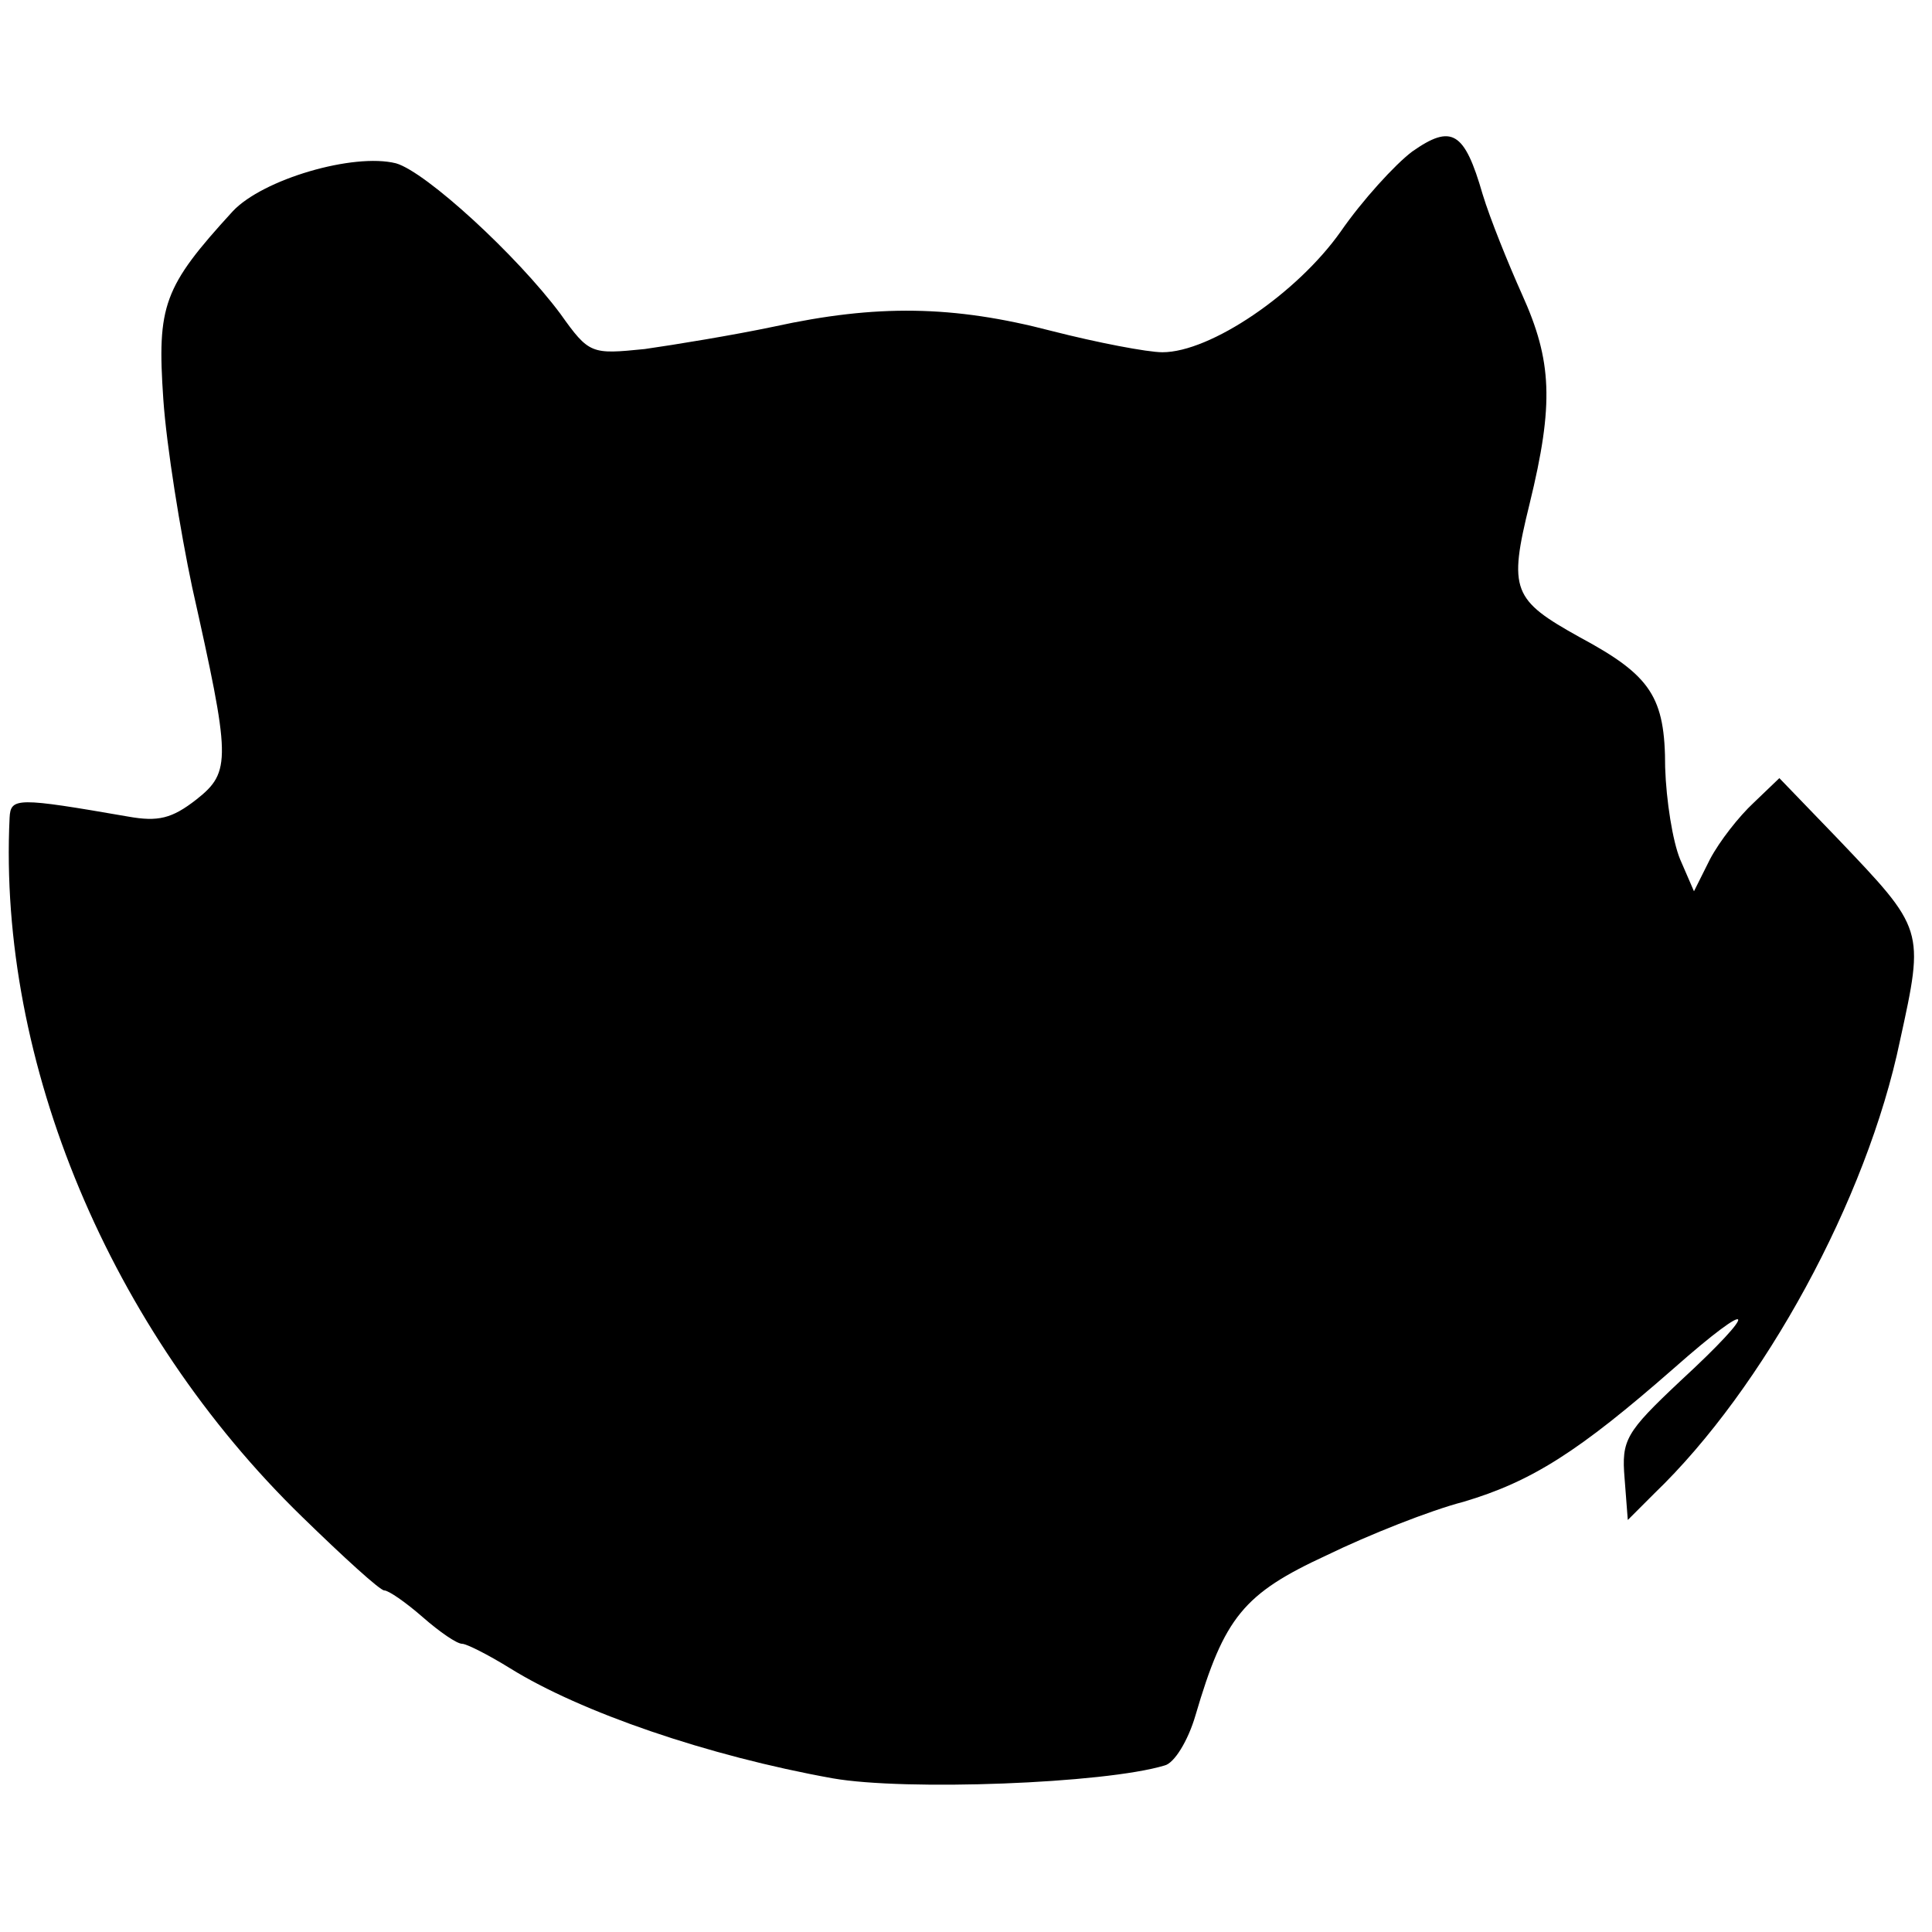 <?xml version="1.0" standalone="no"?>
<!DOCTYPE svg PUBLIC "-//W3C//DTD SVG 20010904//EN"
 "http://www.w3.org/TR/2001/REC-SVG-20010904/DTD/svg10.dtd">
<svg version="1.0" xmlns="http://www.w3.org/2000/svg"
 width="181pt" height="181pt" viewBox="0 0 181 181"
 preserveAspectRatio="xMidYMid meet">
<g transform="translate(0,181) scale(0.1,-0.1)"
fill="#000000" stroke="none">
<path d="M1323 1668 c-16 -12 -47 -46 -67 -75 -41 -58 -122 -113 -167 -113
-14 0 -61 9 -104 20 -92 24 -164 25 -260 4 -38 -8 -93 -17 -121 -21 -50 -5
-52 -5 -79 33 -41 55 -126 133 -154 141 -40 10 -125 -15 -153 -45 -65 -71 -71
-88 -65 -176 3 -44 16 -124 27 -176 36 -161 37 -173 4 -199 -23 -18 -36 -21
-64 -16 -104 18 -110 18 -111 -1 -11 -229 94 -480 274 -655 39 -38 73 -69 77
-69 4 0 20 -11 36 -25 16 -14 32 -25 37 -25 4 0 24 -10 45 -23 66 -41 185 -82
302 -103 68 -12 255 -5 311 12 9 2 22 23 29 47 27 92 45 114 123 150 39 19 97
42 128 50 64 19 108 47 197 125 77 68 82 58 6 -12 -51 -48 -55 -55 -52 -91 l3
-39 25 25 c102 98 199 275 230 424 23 105 23 104 -59 190 l-54 56 -24 -23
c-14 -13 -32 -36 -41 -53 l-15 -30 -13 30 c-7 17 -13 55 -14 86 0 66 -13 86
-80 122 -63 35 -67 44 -47 125 23 94 21 134 -7 196 -13 29 -30 71 -37 94 -17
59 -29 66 -66 40z"/>
</g>
</svg>
